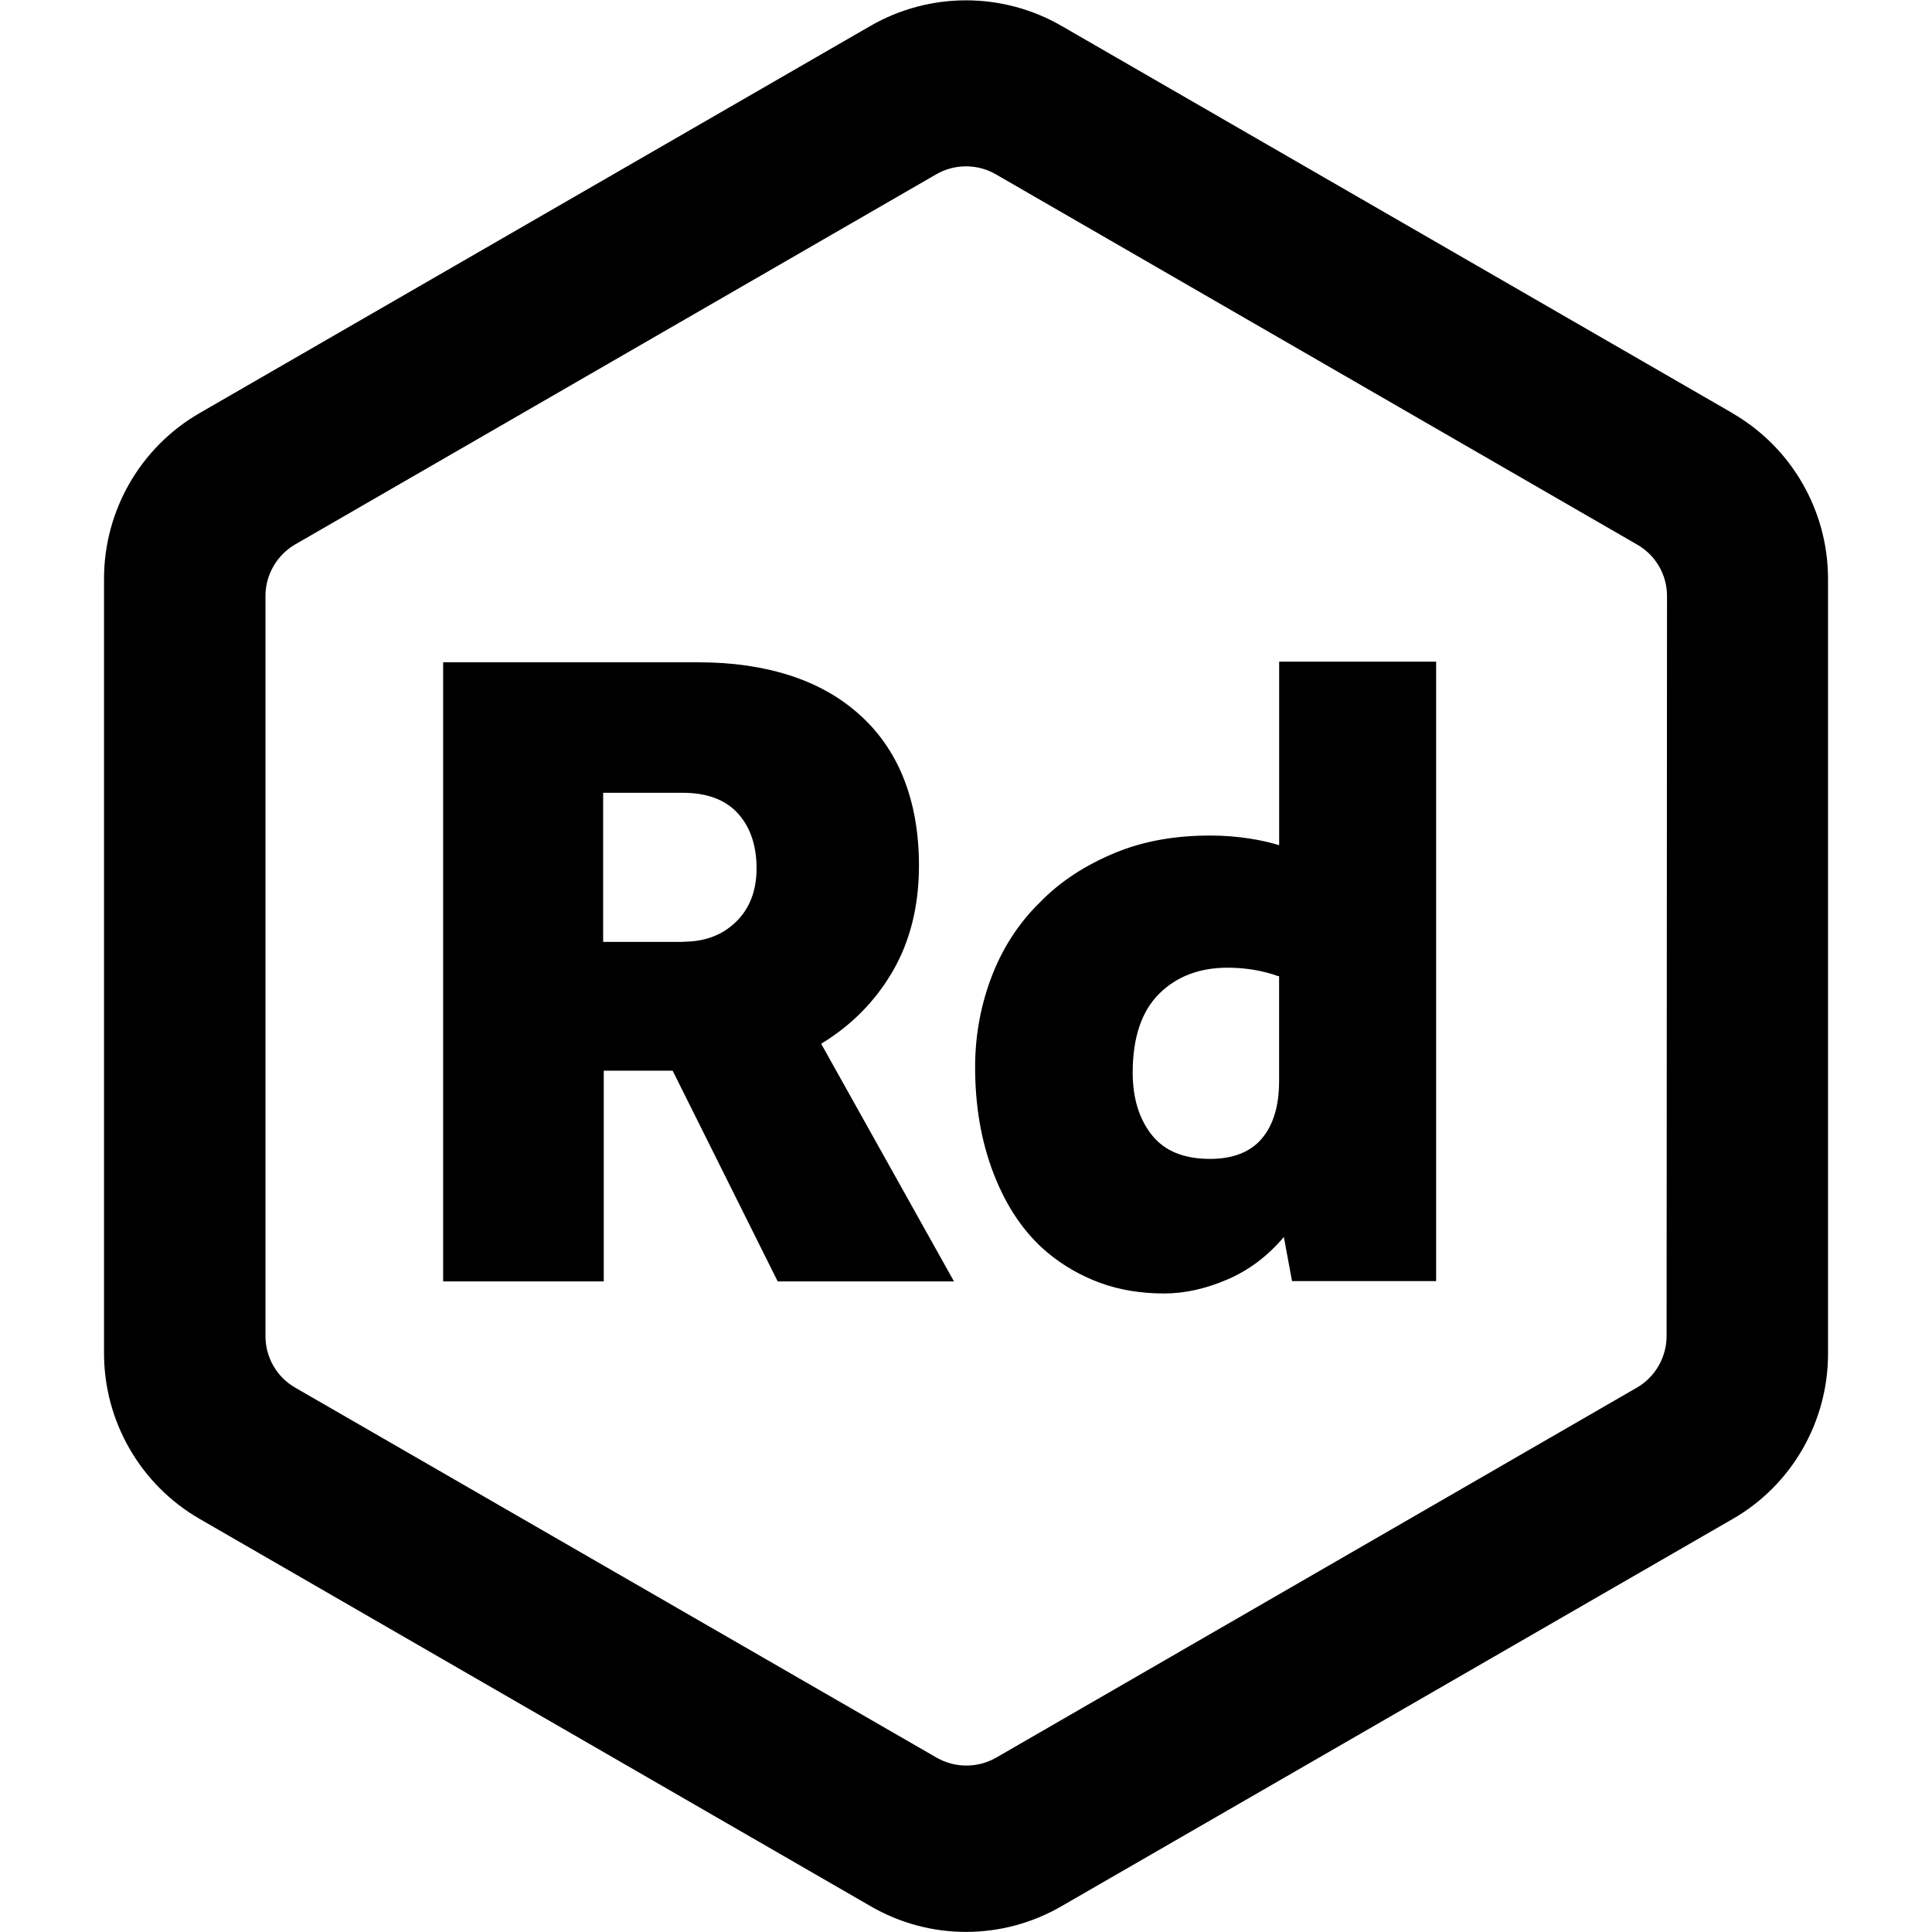 <svg xmlns="http://www.w3.org/2000/svg" width="32" height="32" viewBox="0 0 32 32"><path d="M28.694 6.842L17.584.43c-.98-.566-2.187-.566-3.168 0L3.306 6.842c-.98.566-1.583 1.613-1.583 2.744v12.828c0 1.13.603 2.178 1.584 2.744l11.11 6.413c.98.57 2.187.57 3.168 0l11.11-6.41c.98-.56 1.583-1.61 1.583-2.74V9.59c0-1.13-.603-2.18-1.584-2.746zm-1.09 15.288c0 .35-.19.68-.493.854L16.5 29.112c-.305.175-.682.175-.987 0L4.89 22.984c-.305-.175-.493-.5-.493-.854V9.87c0-.35.19-.678.493-.853l10.617-6.13c.305-.176.682-.176.987 0l10.617 6.13c.31.175.5.5.5.854z"/><path d="M7.333 10.97h4.243c.553 0 1.053.072 1.5.215s.827.356 1.145.638c.32.282.57.633.74 1.053s.26.907.26 1.46c0 .677-.15 1.264-.44 1.76s-.69.895-1.18 1.192l2.2 3.936h-2.92l-1.74-3.49H10v3.49H7.34V10.97zm3.982 4.628c.36 0 .65-.11.876-.33s.34-.516.34-.885c0-.39-.11-.697-.32-.922s-.52-.33-.9-.33H9.99v2.47h1.322zm9.95 4.89c-.268.317-.58.552-.94.706s-.706.23-1.044.23c-.38 0-.74-.058-1.06-.176s-.61-.284-.87-.5c-.39-.328-.68-.76-.89-1.3s-.31-1.13-.31-1.775c0-.543.1-1.048.28-1.514s.45-.88.8-1.22c.342-.35.752-.61 1.23-.81s1.006-.29 1.59-.29c.236 0 .45.02.646.05s.358.07.49.11v-3.04h2.6v10.26H21.4l-.137-.74zm-.094-4.32c-.26-.093-.54-.14-.84-.14-.46 0-.84.143-1.13.43s-.44.723-.44 1.307c0 .43.11.776.32 1.038s.53.392.96.392c.38 0 .67-.113.86-.338s.285-.543.285-.953v-1.737z"/></svg>